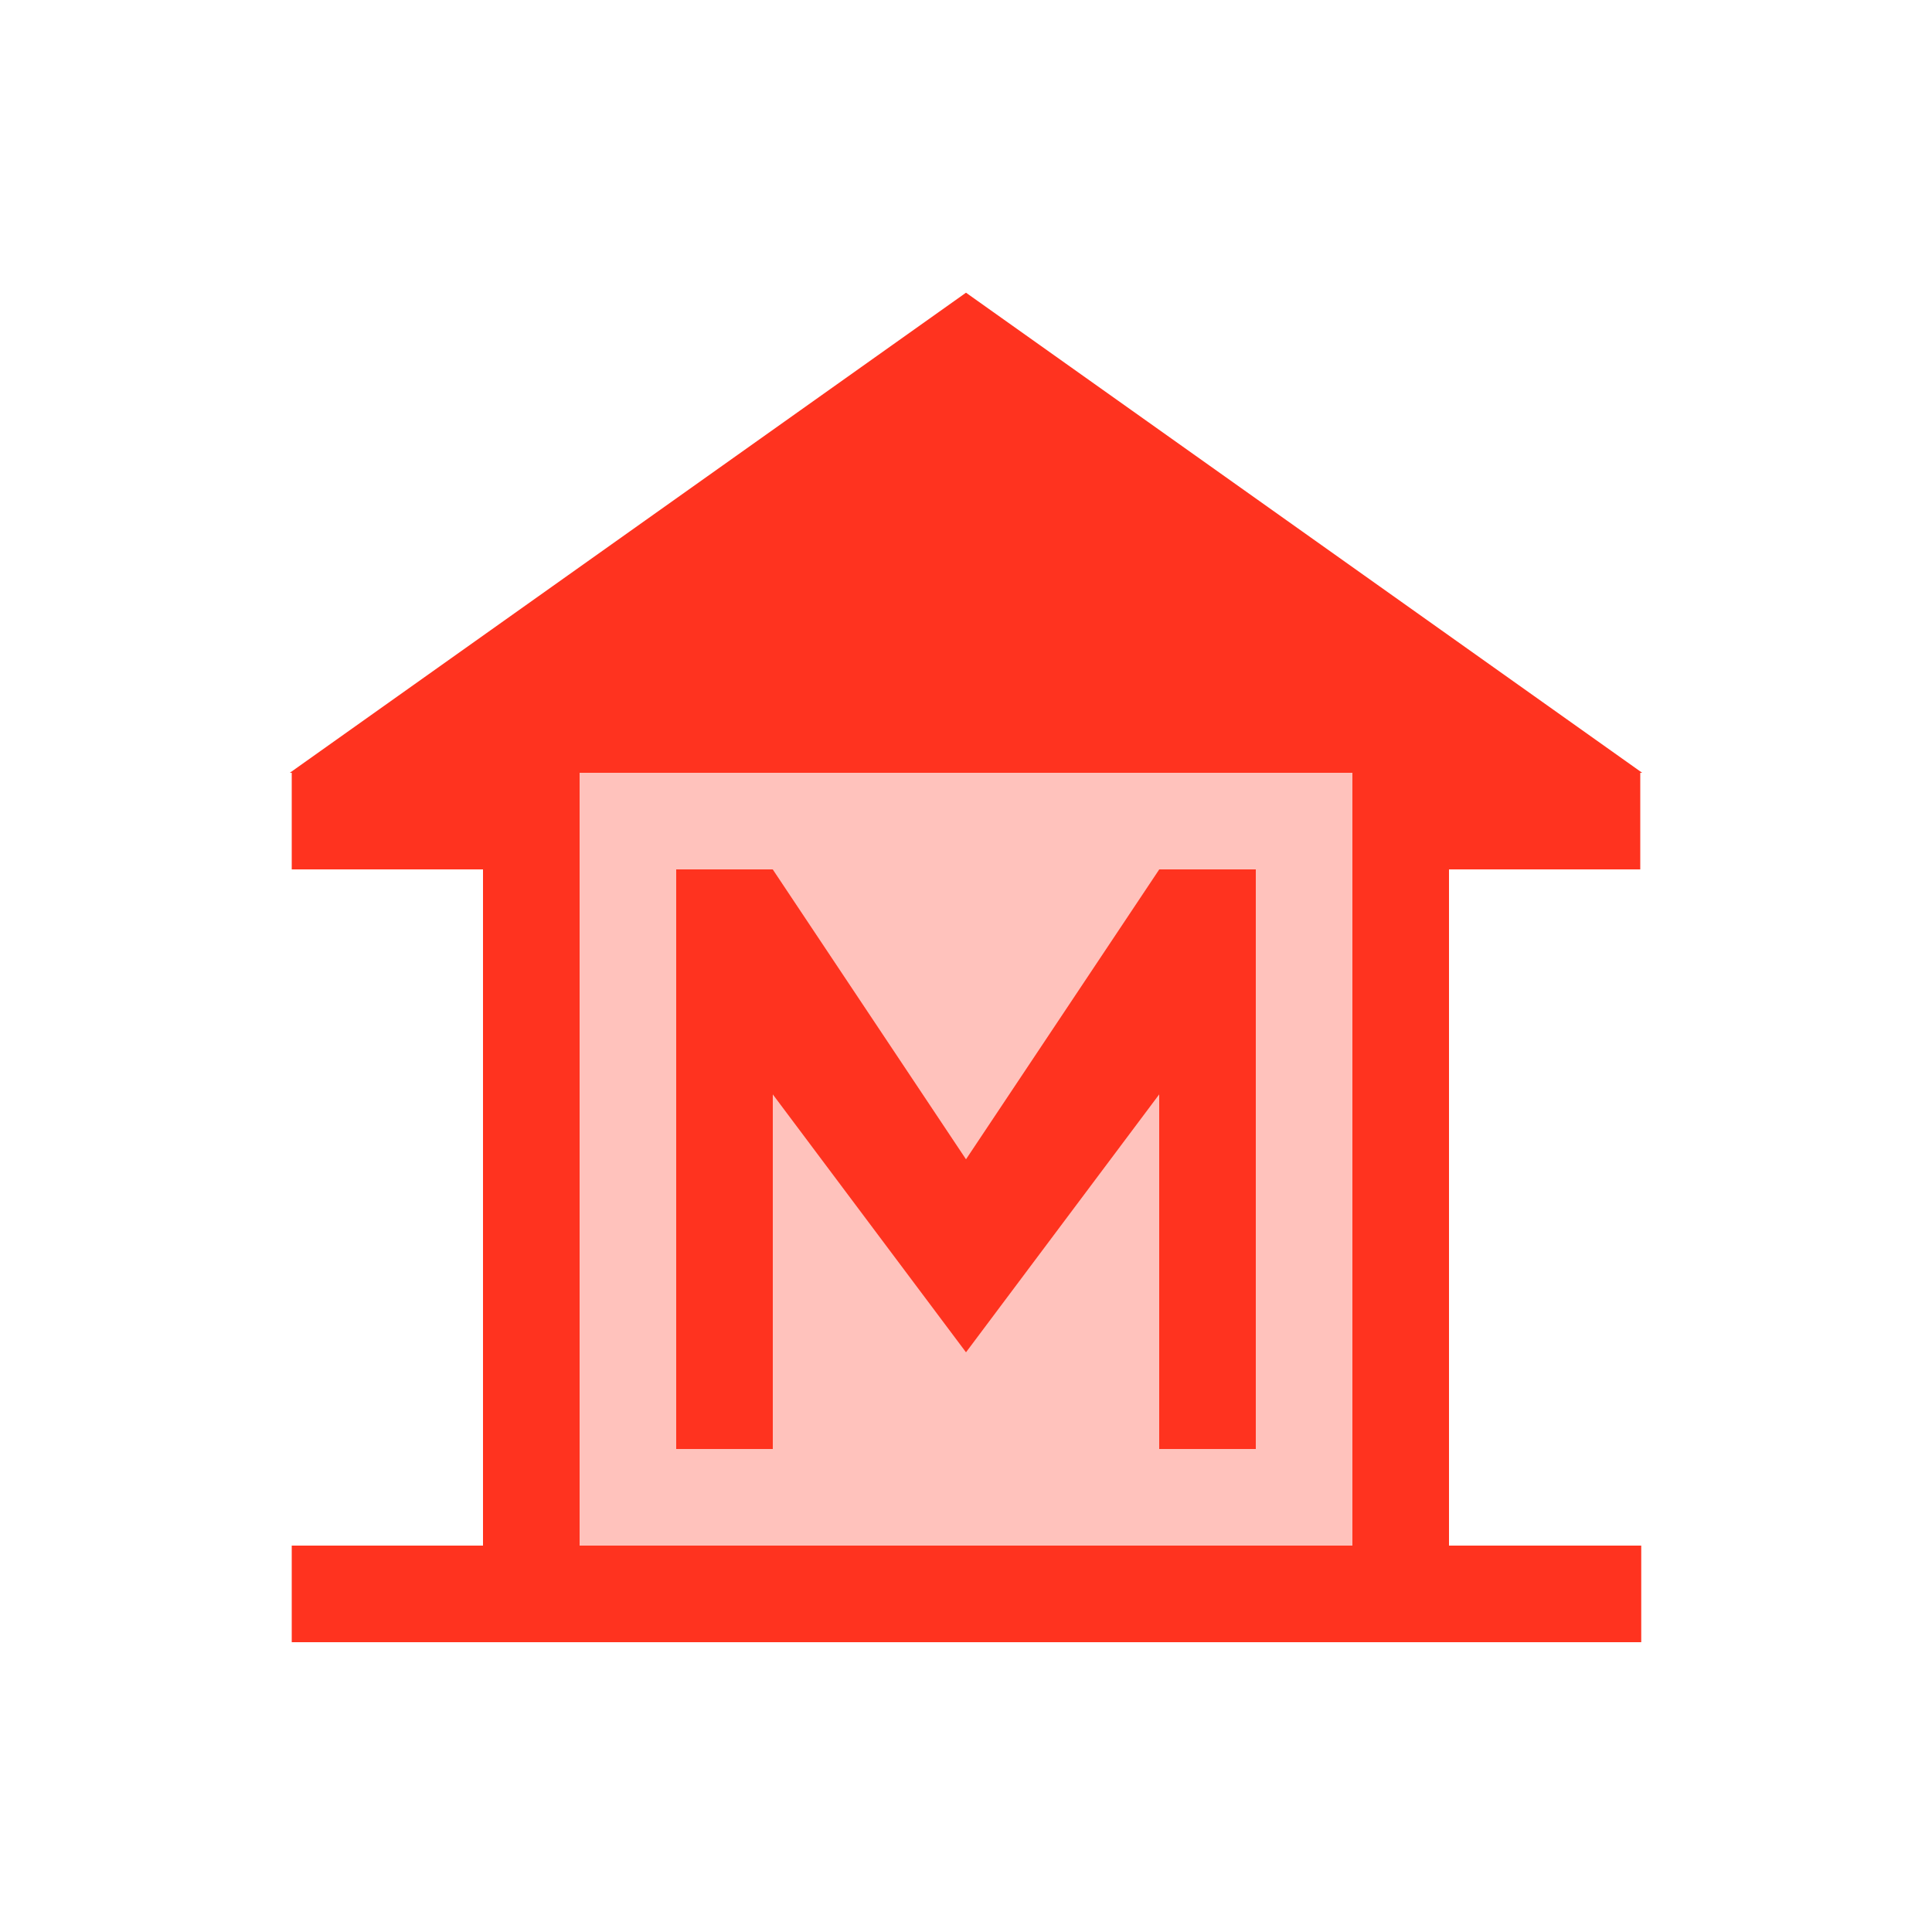 <svg fill="#FF331F" xmlns="http://www.w3.org/2000/svg" enable-background="new 0 0 20 20" height="20" viewBox="0 0 20 20" width="20"><g><rect fill="none" height="20" width="20"/></g><g><g><path d="M10,3.03L3,8h0.02v1H5v7H3.02v1h13.97v-1H15V9h1.98V8H17L10,3.03z M14,16H6V8h8V16z"/><path d="M6,16h8V8H6V16z M7,9h1l2,3l2-3h1v6h-1v-3.67L10,14l-2-2.67V15H7V9z" opacity=".3"/><polygon points="8,11.33 10,14 12,11.33 12,15 13,15 13,9 12,9 10,12 8,9 7,9 7,15 8,15"/></g></g></svg>
